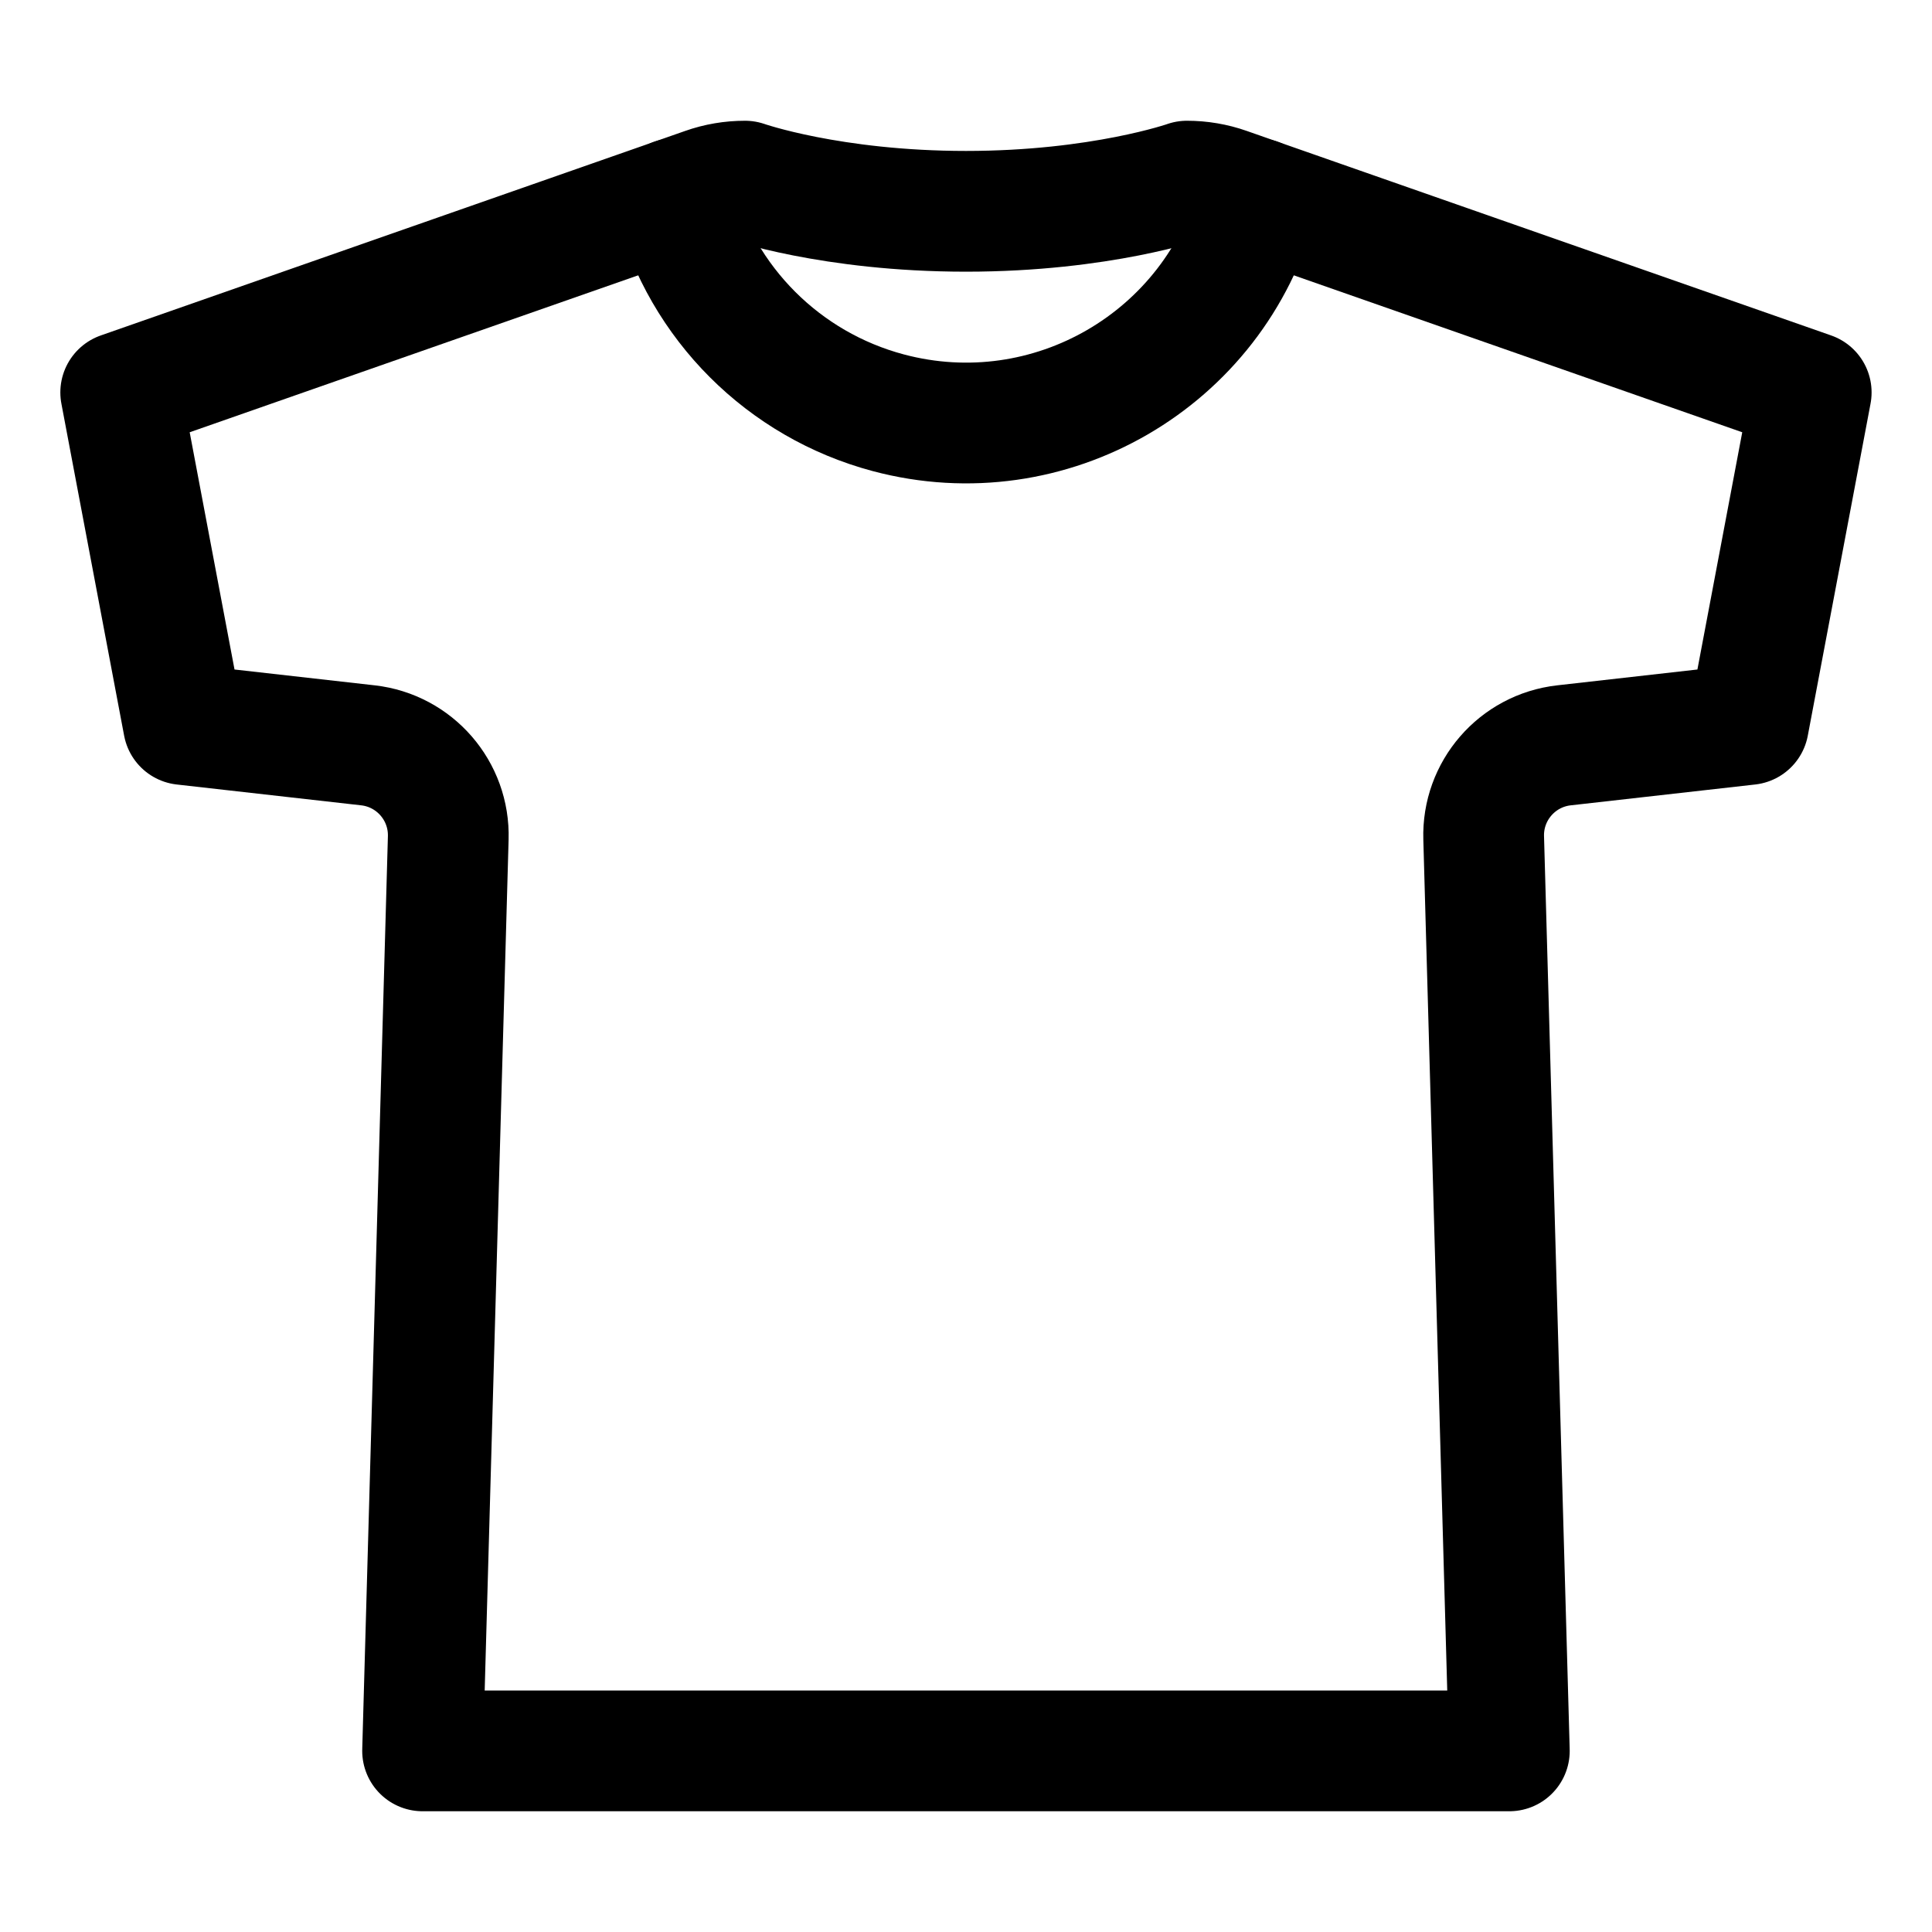 <svg viewBox="0 0 512 512" xmlns="http://www.w3.org/2000/svg"><g stroke-linecap="round" stroke-width="32" stroke="#000" fill="none" stroke-linejoin="round"><path d="M314.56 48s-22.78 8-58.56 8 -58.56-8-58.56-8l-.001 0c-3.6 0-7.18.6-10.57 1.8L31.99 104l16.63 88 48.88 5.52h0c12.41 1.4 21.67 12.09 21.29 24.58l-6.8 241.9h288l-6.8-241.9v0c-.39-12.49 8.87-23.18 21.29-24.58l48.88-5.52 16.63-88L325.12 49.8v-.001c-3.4-1.2-6.98-1.8-10.57-1.8Z"/><path d="M333.31 52.66v0c-11.37 42.69-55.19 68.1-97.89 56.73 -27.72-7.38-49.37-29.03-56.74-56.74"/></g></svg>